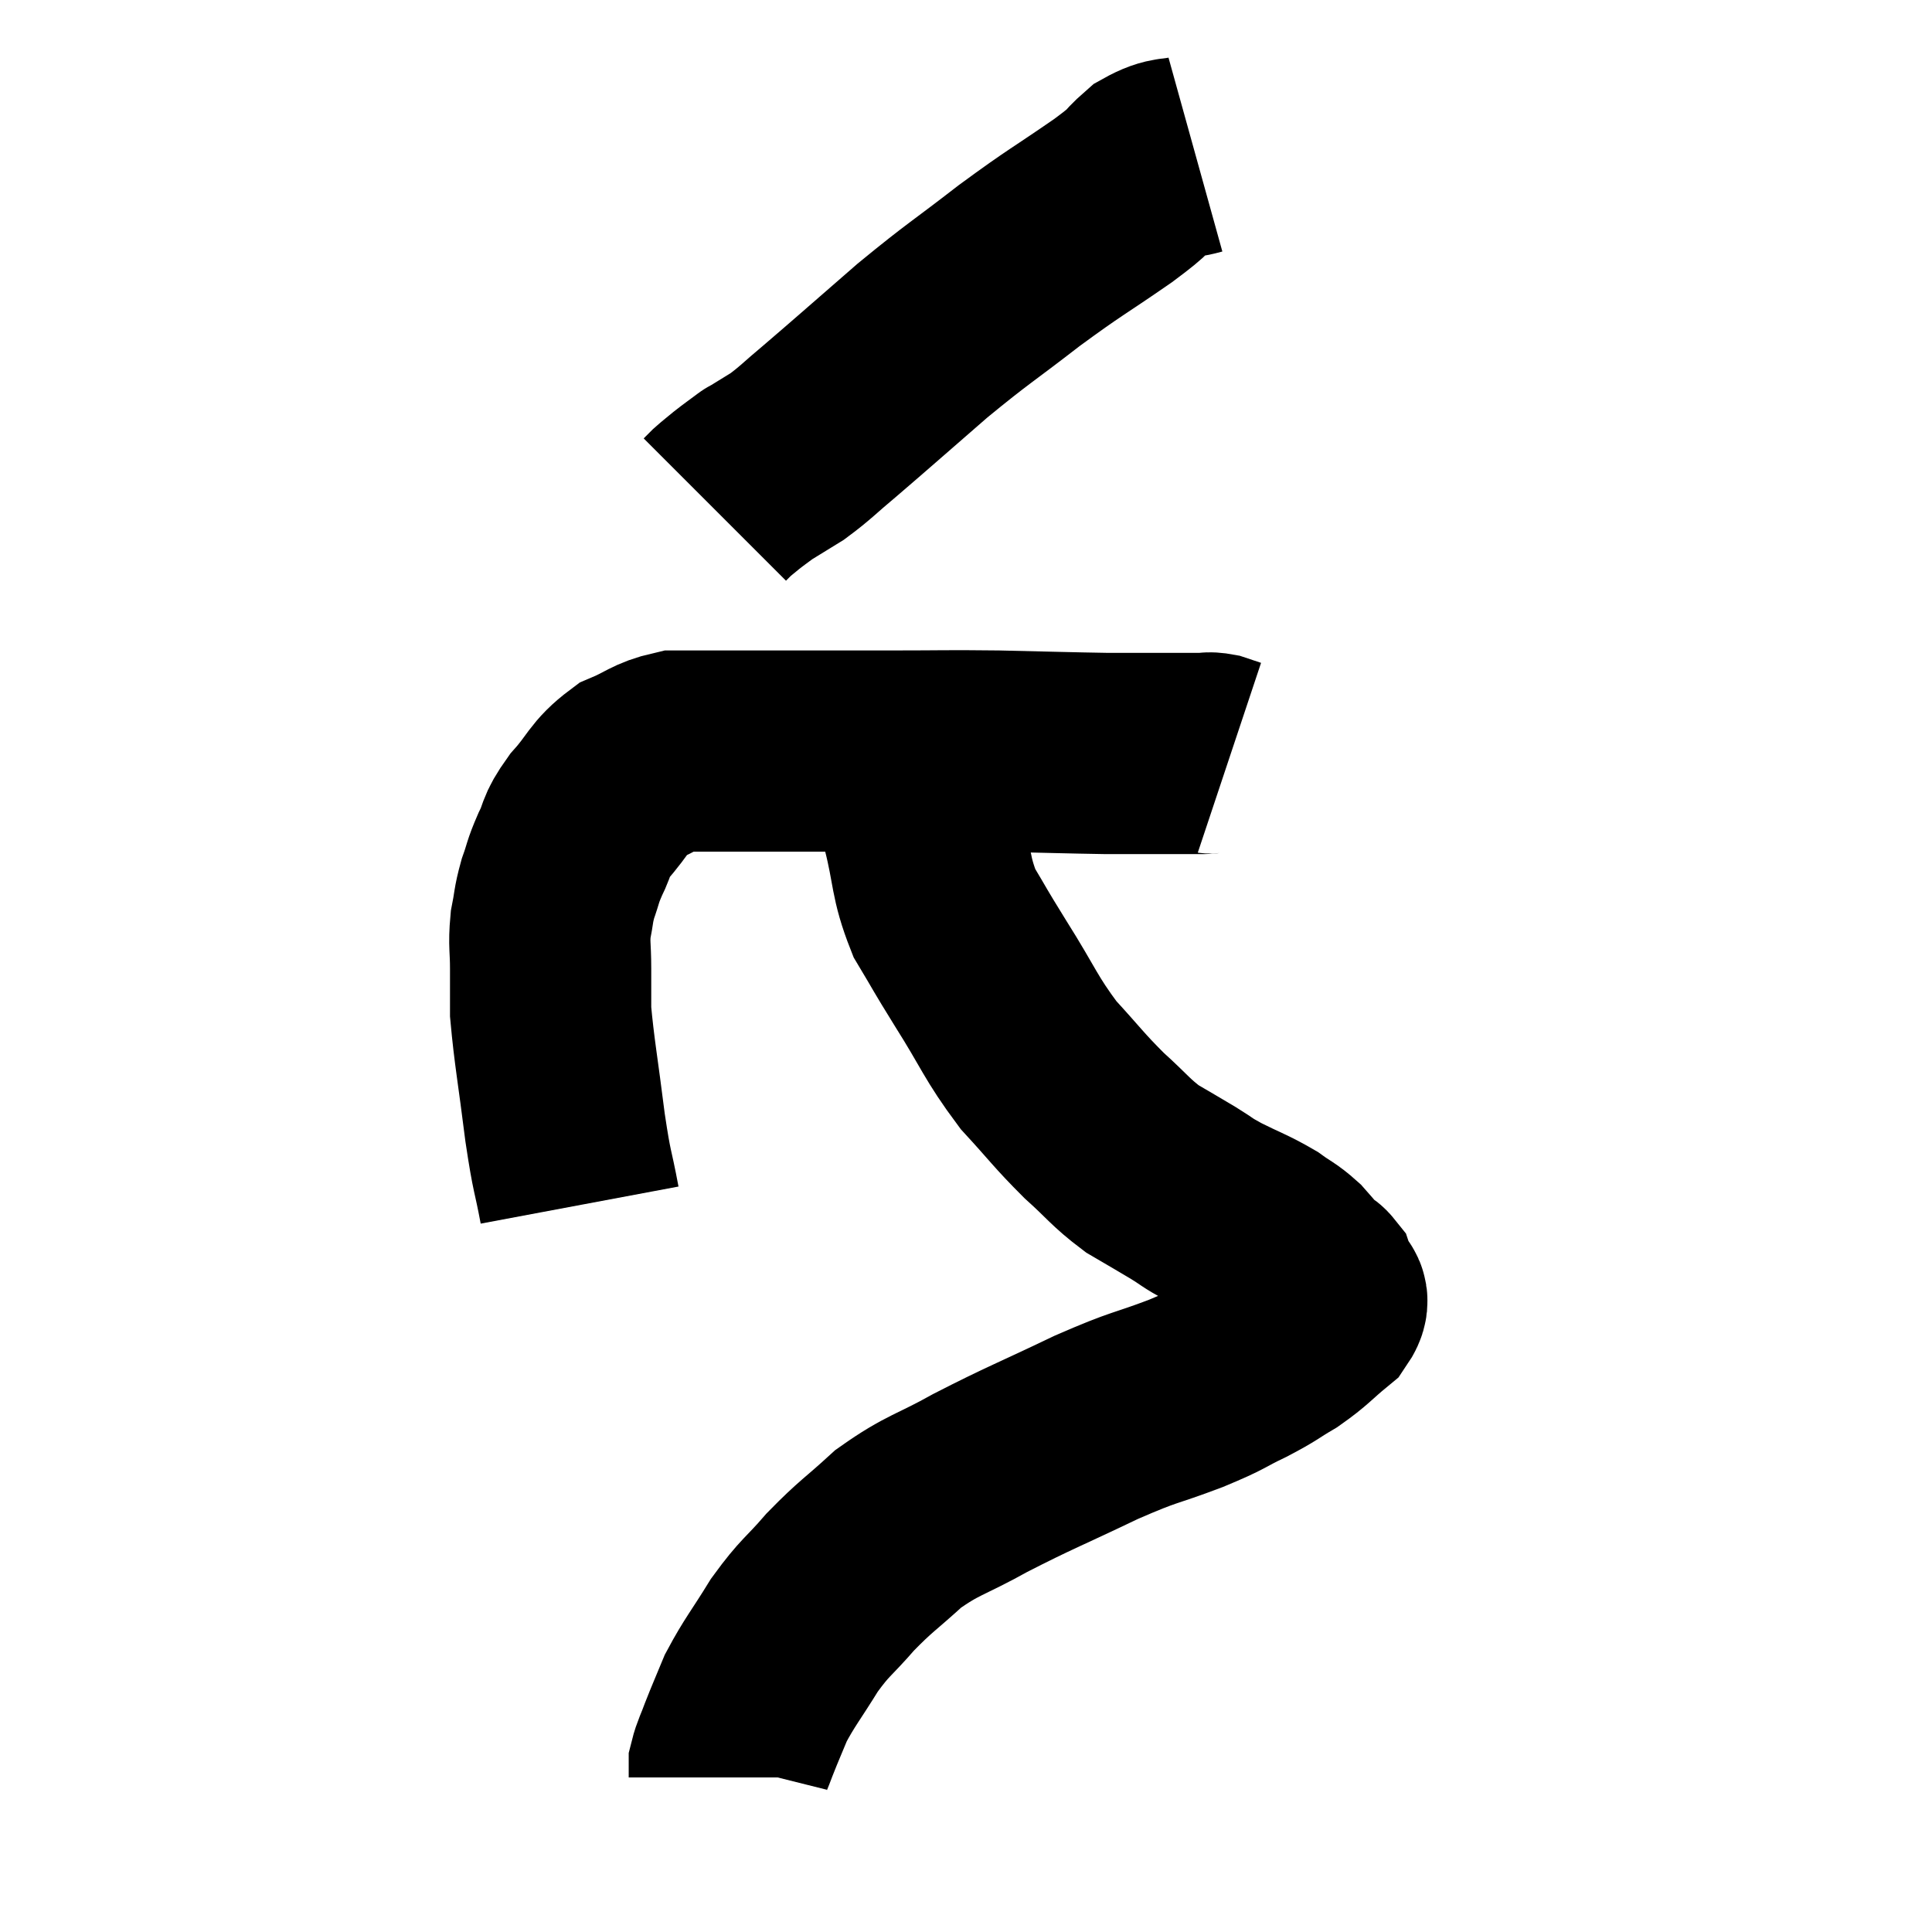 <svg width="48" height="48" viewBox="0 0 48 48" xmlns="http://www.w3.org/2000/svg"><path d="M 14.4 29.94 C 14.22 28.98, 14.22 29.22, 14.04 28.02 C 13.86 26.58, 13.77 26.13, 13.68 25.14 C 13.68 24.6, 13.68 24.6, 13.68 24.06 C 13.68 23.52, 13.635 23.475, 13.68 22.98 C 13.77 22.53, 13.74 22.515, 13.86 22.08 C 14.01 21.66, 13.965 21.69, 14.16 21.24 C 14.4 20.76, 14.265 20.805, 14.64 20.28 C 15.15 19.71, 15.12 19.545, 15.66 19.14 C 16.23 18.9, 16.275 18.78, 16.8 18.66 C 17.28 18.66, 17.1 18.66, 17.76 18.66 C 18.6 18.66, 18.33 18.66, 19.44 18.66 C 20.82 18.66, 20.865 18.66, 22.2 18.66 C 23.49 18.66, 23.46 18.645, 24.78 18.66 C 26.13 18.69, 26.55 18.705, 27.48 18.72 C 27.99 18.72, 28.05 18.72, 28.5 18.72 C 28.89 18.72, 28.935 18.72, 29.28 18.72 C 29.58 18.72, 29.655 18.72, 29.88 18.72 C 30.03 18.72, 30.015 18.69, 30.18 18.72 C 30.36 18.78, 30.45 18.81, 30.54 18.84 L 30.54 18.84" fill="none" stroke="black" stroke-width="5"></path><path d="M 29.7 3.84 C 29.16 3.99, 29.13 3.855, 28.62 4.14 C 28.14 4.56, 28.485 4.365, 27.66 4.98 C 26.49 5.79, 26.505 5.73, 25.32 6.6 C 24.12 7.53, 24.09 7.5, 22.92 8.46 C 21.78 9.45, 21.48 9.72, 20.64 10.44 C 20.1 10.89, 20.025 10.995, 19.56 11.34 C 19.17 11.58, 18.975 11.7, 18.78 11.82 C 18.78 11.82, 18.9 11.73, 18.78 11.82 C 18.54 12, 18.51 12.015, 18.3 12.18 C 18.12 12.33, 18.075 12.36, 17.94 12.48 C 17.85 12.57, 17.805 12.615, 17.76 12.66 L 17.76 12.66" fill="none" stroke="black" stroke-width="5"></path><path d="M 22.92 18.78 C 22.92 19.65, 22.785 19.545, 22.92 20.52 C 23.19 21.6, 23.1 21.765, 23.46 22.68 C 23.91 23.43, 23.775 23.235, 24.36 24.18 C 25.08 25.32, 25.095 25.515, 25.8 26.46 C 26.49 27.21, 26.535 27.315, 27.18 27.96 C 27.78 28.5, 27.825 28.62, 28.38 29.04 C 28.89 29.34, 28.95 29.37, 29.4 29.64 C 29.79 29.88, 29.685 29.85, 30.18 30.12 C 30.78 30.42, 30.915 30.45, 31.38 30.72 C 31.71 30.96, 31.755 30.945, 32.04 31.2 C 32.28 31.47, 32.355 31.575, 32.52 31.74 C 32.61 31.8, 32.64 31.785, 32.7 31.86 C 32.73 31.95, 32.745 31.995, 32.76 32.04 C 32.76 32.04, 32.73 31.92, 32.76 32.04 C 32.82 32.28, 33.105 32.19, 32.88 32.52 C 32.37 32.94, 32.37 33, 31.86 33.36 C 31.35 33.66, 31.44 33.645, 30.84 33.96 C 30.15 34.29, 30.36 34.245, 29.46 34.62 C 28.35 35.04, 28.515 34.905, 27.24 35.46 C 25.8 36.15, 25.59 36.21, 24.36 36.84 C 23.34 37.41, 23.19 37.365, 22.32 37.98 C 21.6 38.64, 21.525 38.64, 20.88 39.3 C 20.31 39.96, 20.265 39.9, 19.74 40.62 C 19.26 41.4, 19.125 41.535, 18.78 42.18 C 18.57 42.69, 18.525 42.78, 18.36 43.2 C 18.24 43.53, 18.18 43.62, 18.12 43.86 C 18.12 44.01, 18.12 44.085, 18.12 44.16 C 18.12 44.16, 18.12 44.16, 18.12 44.16 C 18.12 44.16, 18.12 44.16, 18.12 44.16 C 18.12 44.16, 18.12 44.16, 18.12 44.16 C 18.12 44.16, 18.12 44.16, 18.12 44.16 L 18.12 44.16" fill="none" stroke="black" stroke-width="5"></path></svg>